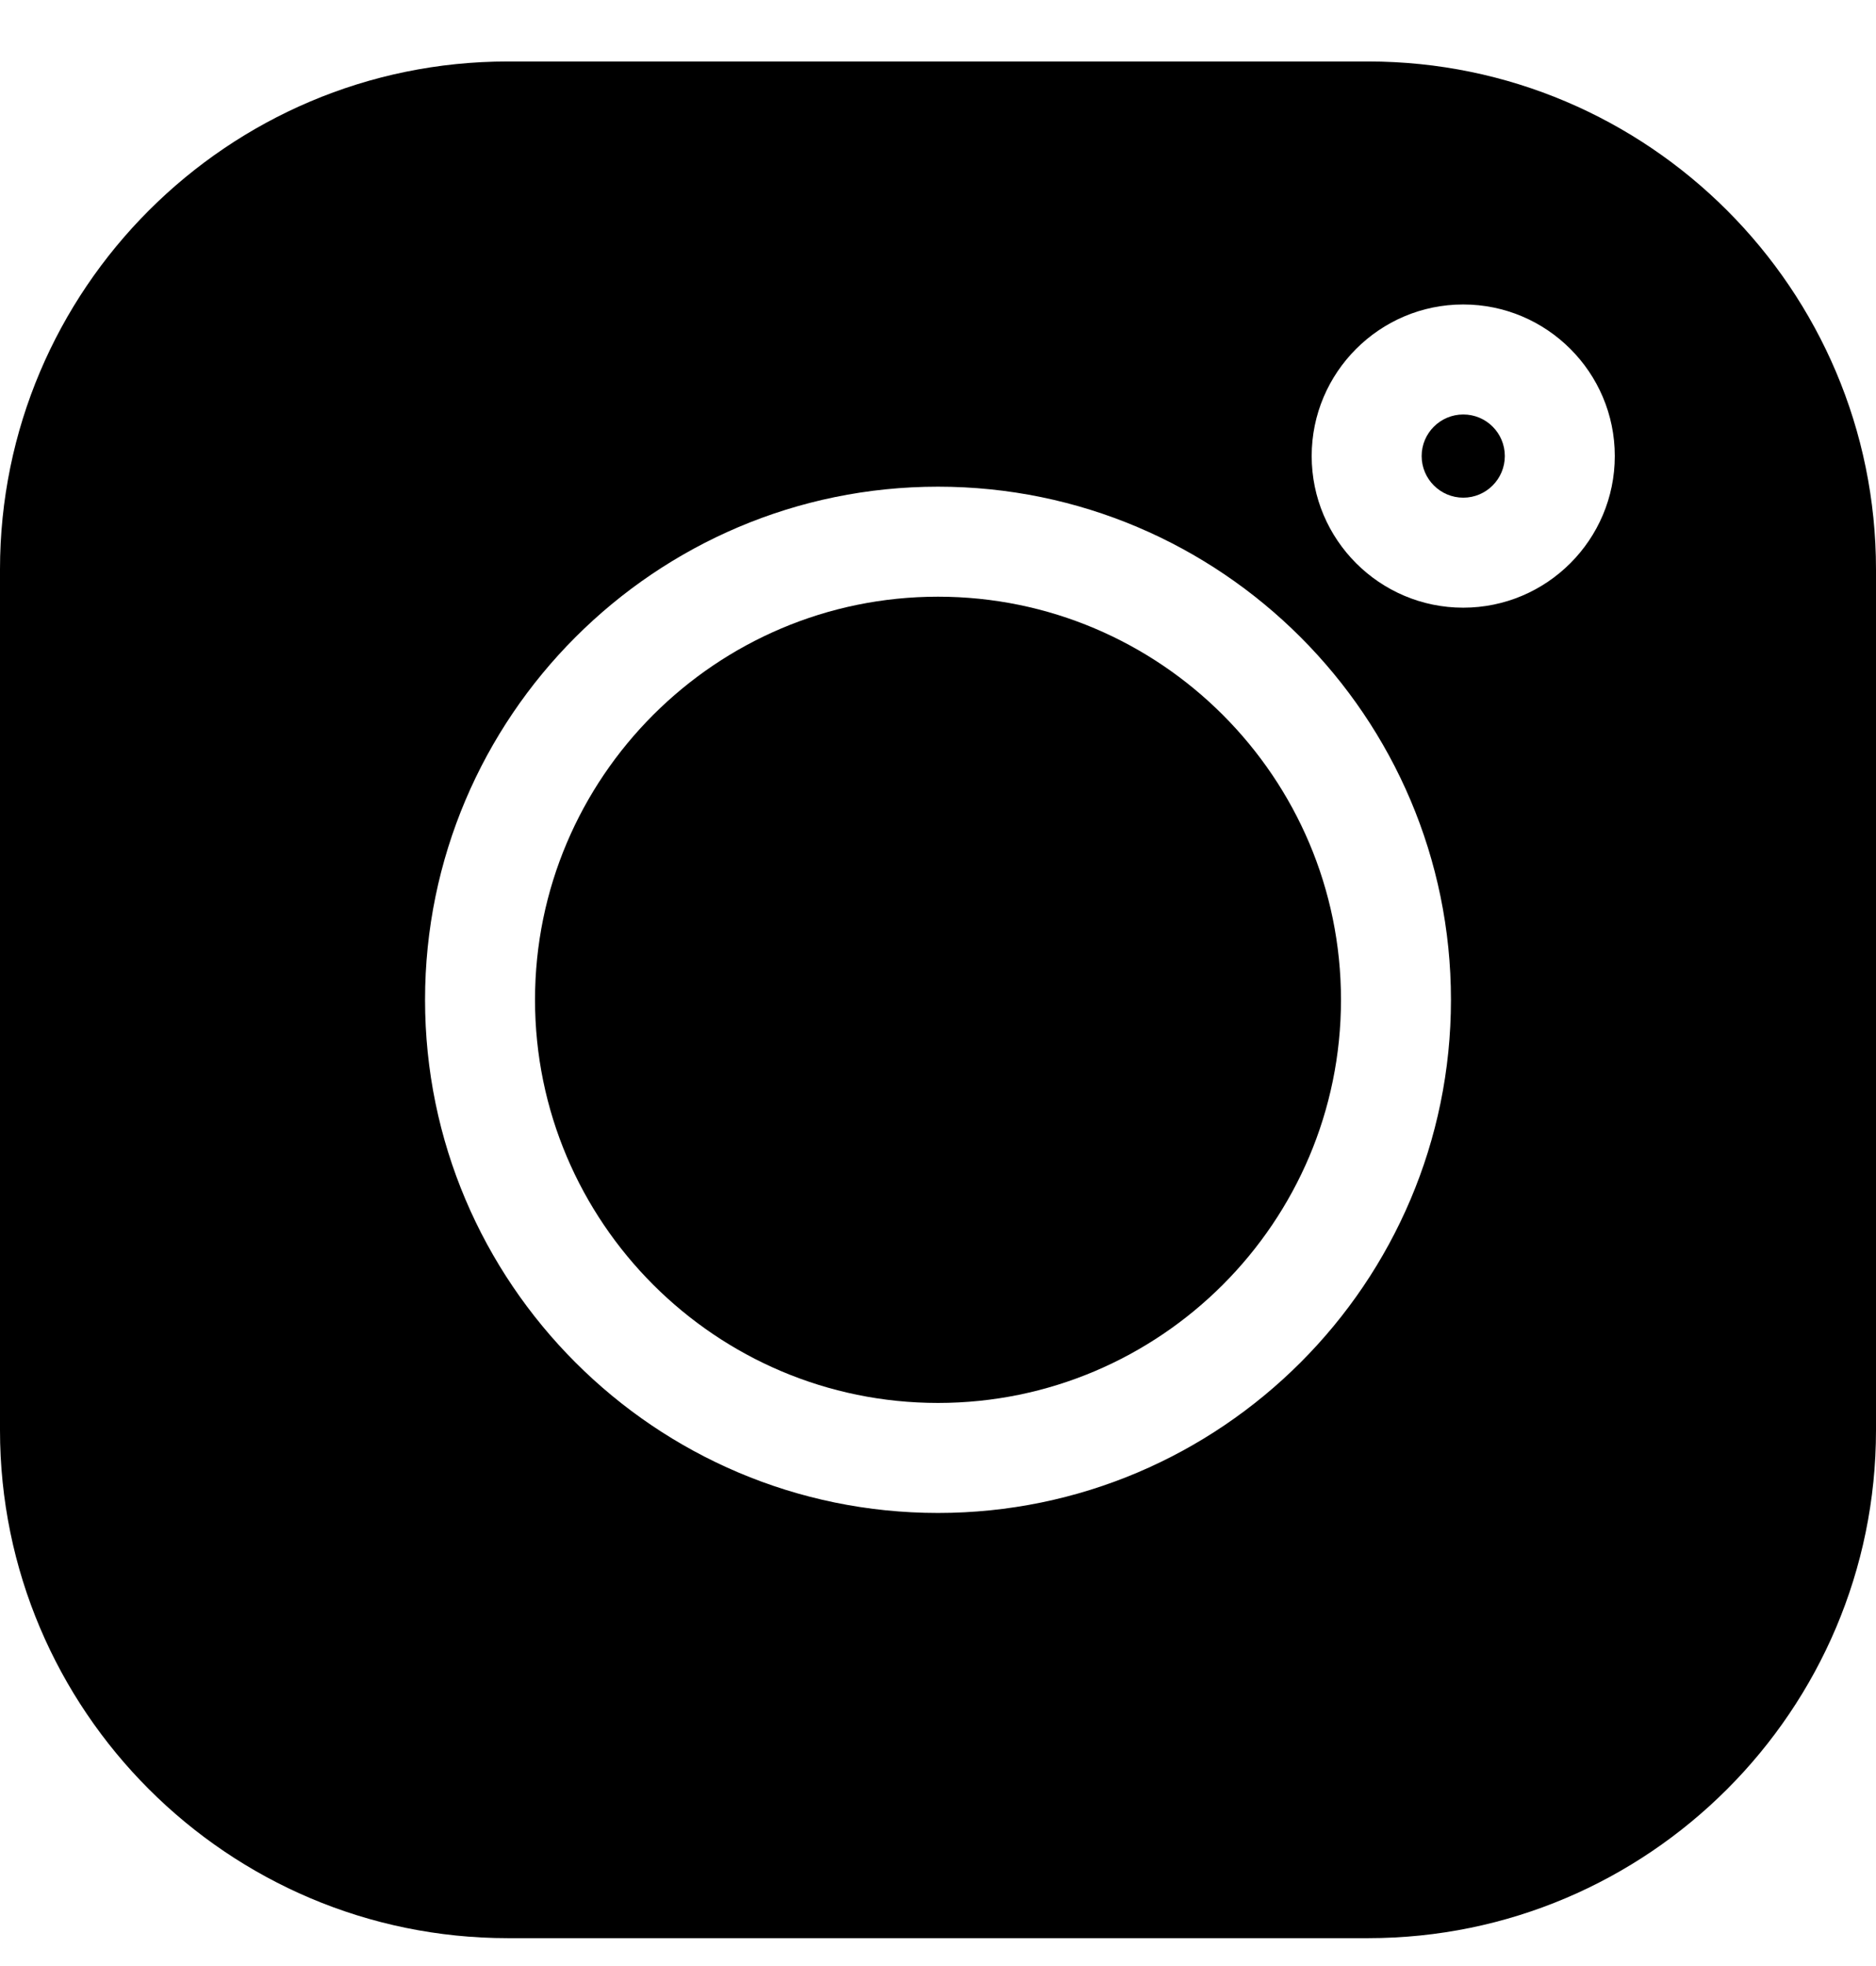 <svg width="21" height="22" viewBox="0 0 21 22" xmlns="http://www.w3.org/2000/svg">
<g clip-path="url(#clip0_108_196)">
<path d="M15.316 0.688H5.684C2.55 0.688 0 3.238 0 6.372V16.004C0 19.138 2.55 21.688 5.684 21.688H15.316C18.45 21.688 21 19.138 21 16.004V6.372C21 3.238 18.45 0.688 15.316 0.688V0.688ZM10.5 16.93C7.334 16.93 4.758 14.354 4.758 11.188C4.758 8.022 7.334 5.446 10.5 5.446C13.666 5.446 16.242 8.022 16.242 11.188C16.242 14.354 13.666 16.93 10.5 16.93V16.93ZM16.379 6.8C15.444 6.8 14.683 6.039 14.683 5.103C14.683 4.168 15.444 3.407 16.379 3.407C17.315 3.407 18.076 4.168 18.076 5.103C18.076 6.039 17.315 6.8 16.379 6.8Z"/>
<path d="M10.5 6.677C8.013 6.677 5.989 8.701 5.989 11.188C5.989 13.675 8.013 15.699 10.5 15.699C12.988 15.699 15.011 13.675 15.011 11.188C15.011 8.701 12.988 6.677 10.5 6.677V6.677Z"/>
<path d="M16.38 4.638C16.123 4.638 15.914 4.847 15.914 5.103C15.914 5.36 16.123 5.569 16.38 5.569C16.637 5.569 16.845 5.36 16.845 5.103C16.845 4.846 16.637 4.638 16.38 4.638Z"/>
</g>
<defs>
<clipPath id="clip0_108_196">
<rect width="21" height="21" transform="translate(0 0.688)"/>
</clipPath>
</defs>
</svg>
